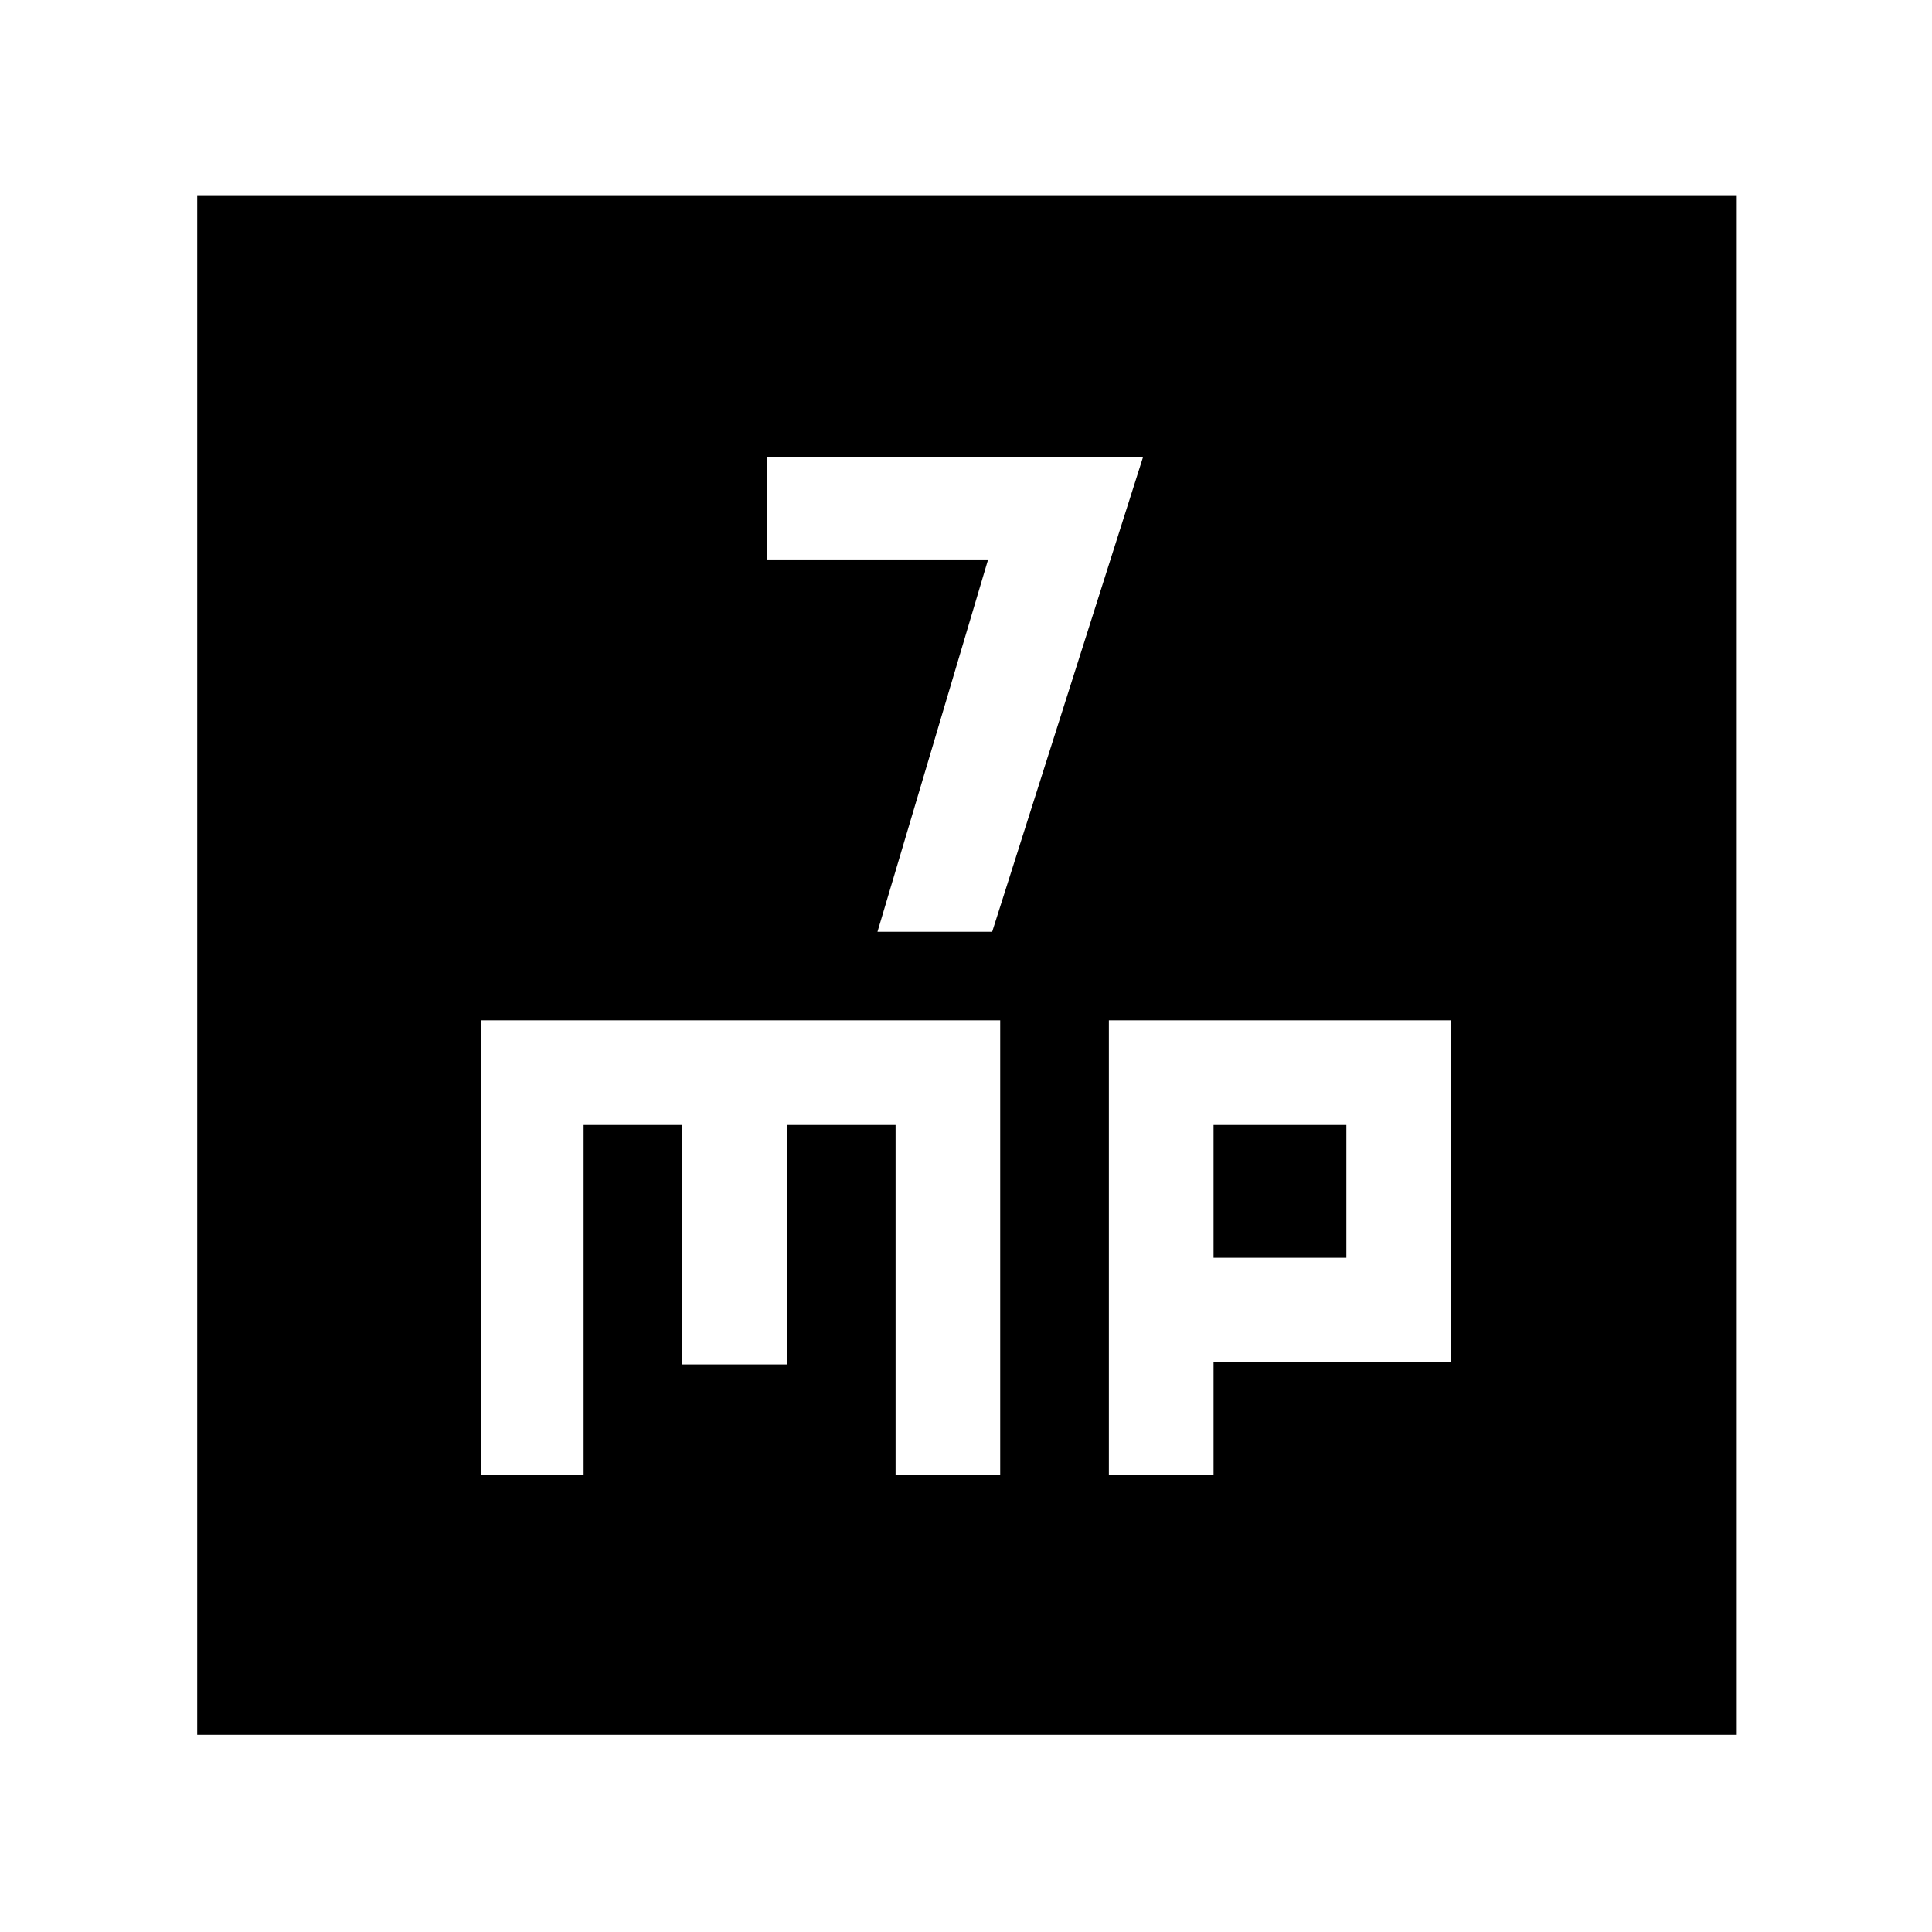 <svg xmlns="http://www.w3.org/2000/svg" height="40" width="40"><path d="M18.167 19.292h2.375l3.125-9.834h-7.792v2.125h4.583ZM4.083 35.917V4.042h31.875v31.875Zm5.875-5.375h2.125v-7.25h2.042v4.958h2.167v-4.958h2.25v7.25h2.166v-9.417H9.958Zm13 0h2.167v-2.334h4.917v-7.083h-7.084Zm2.167-7.25h2.75v2.75h-2.75Z"/></svg>